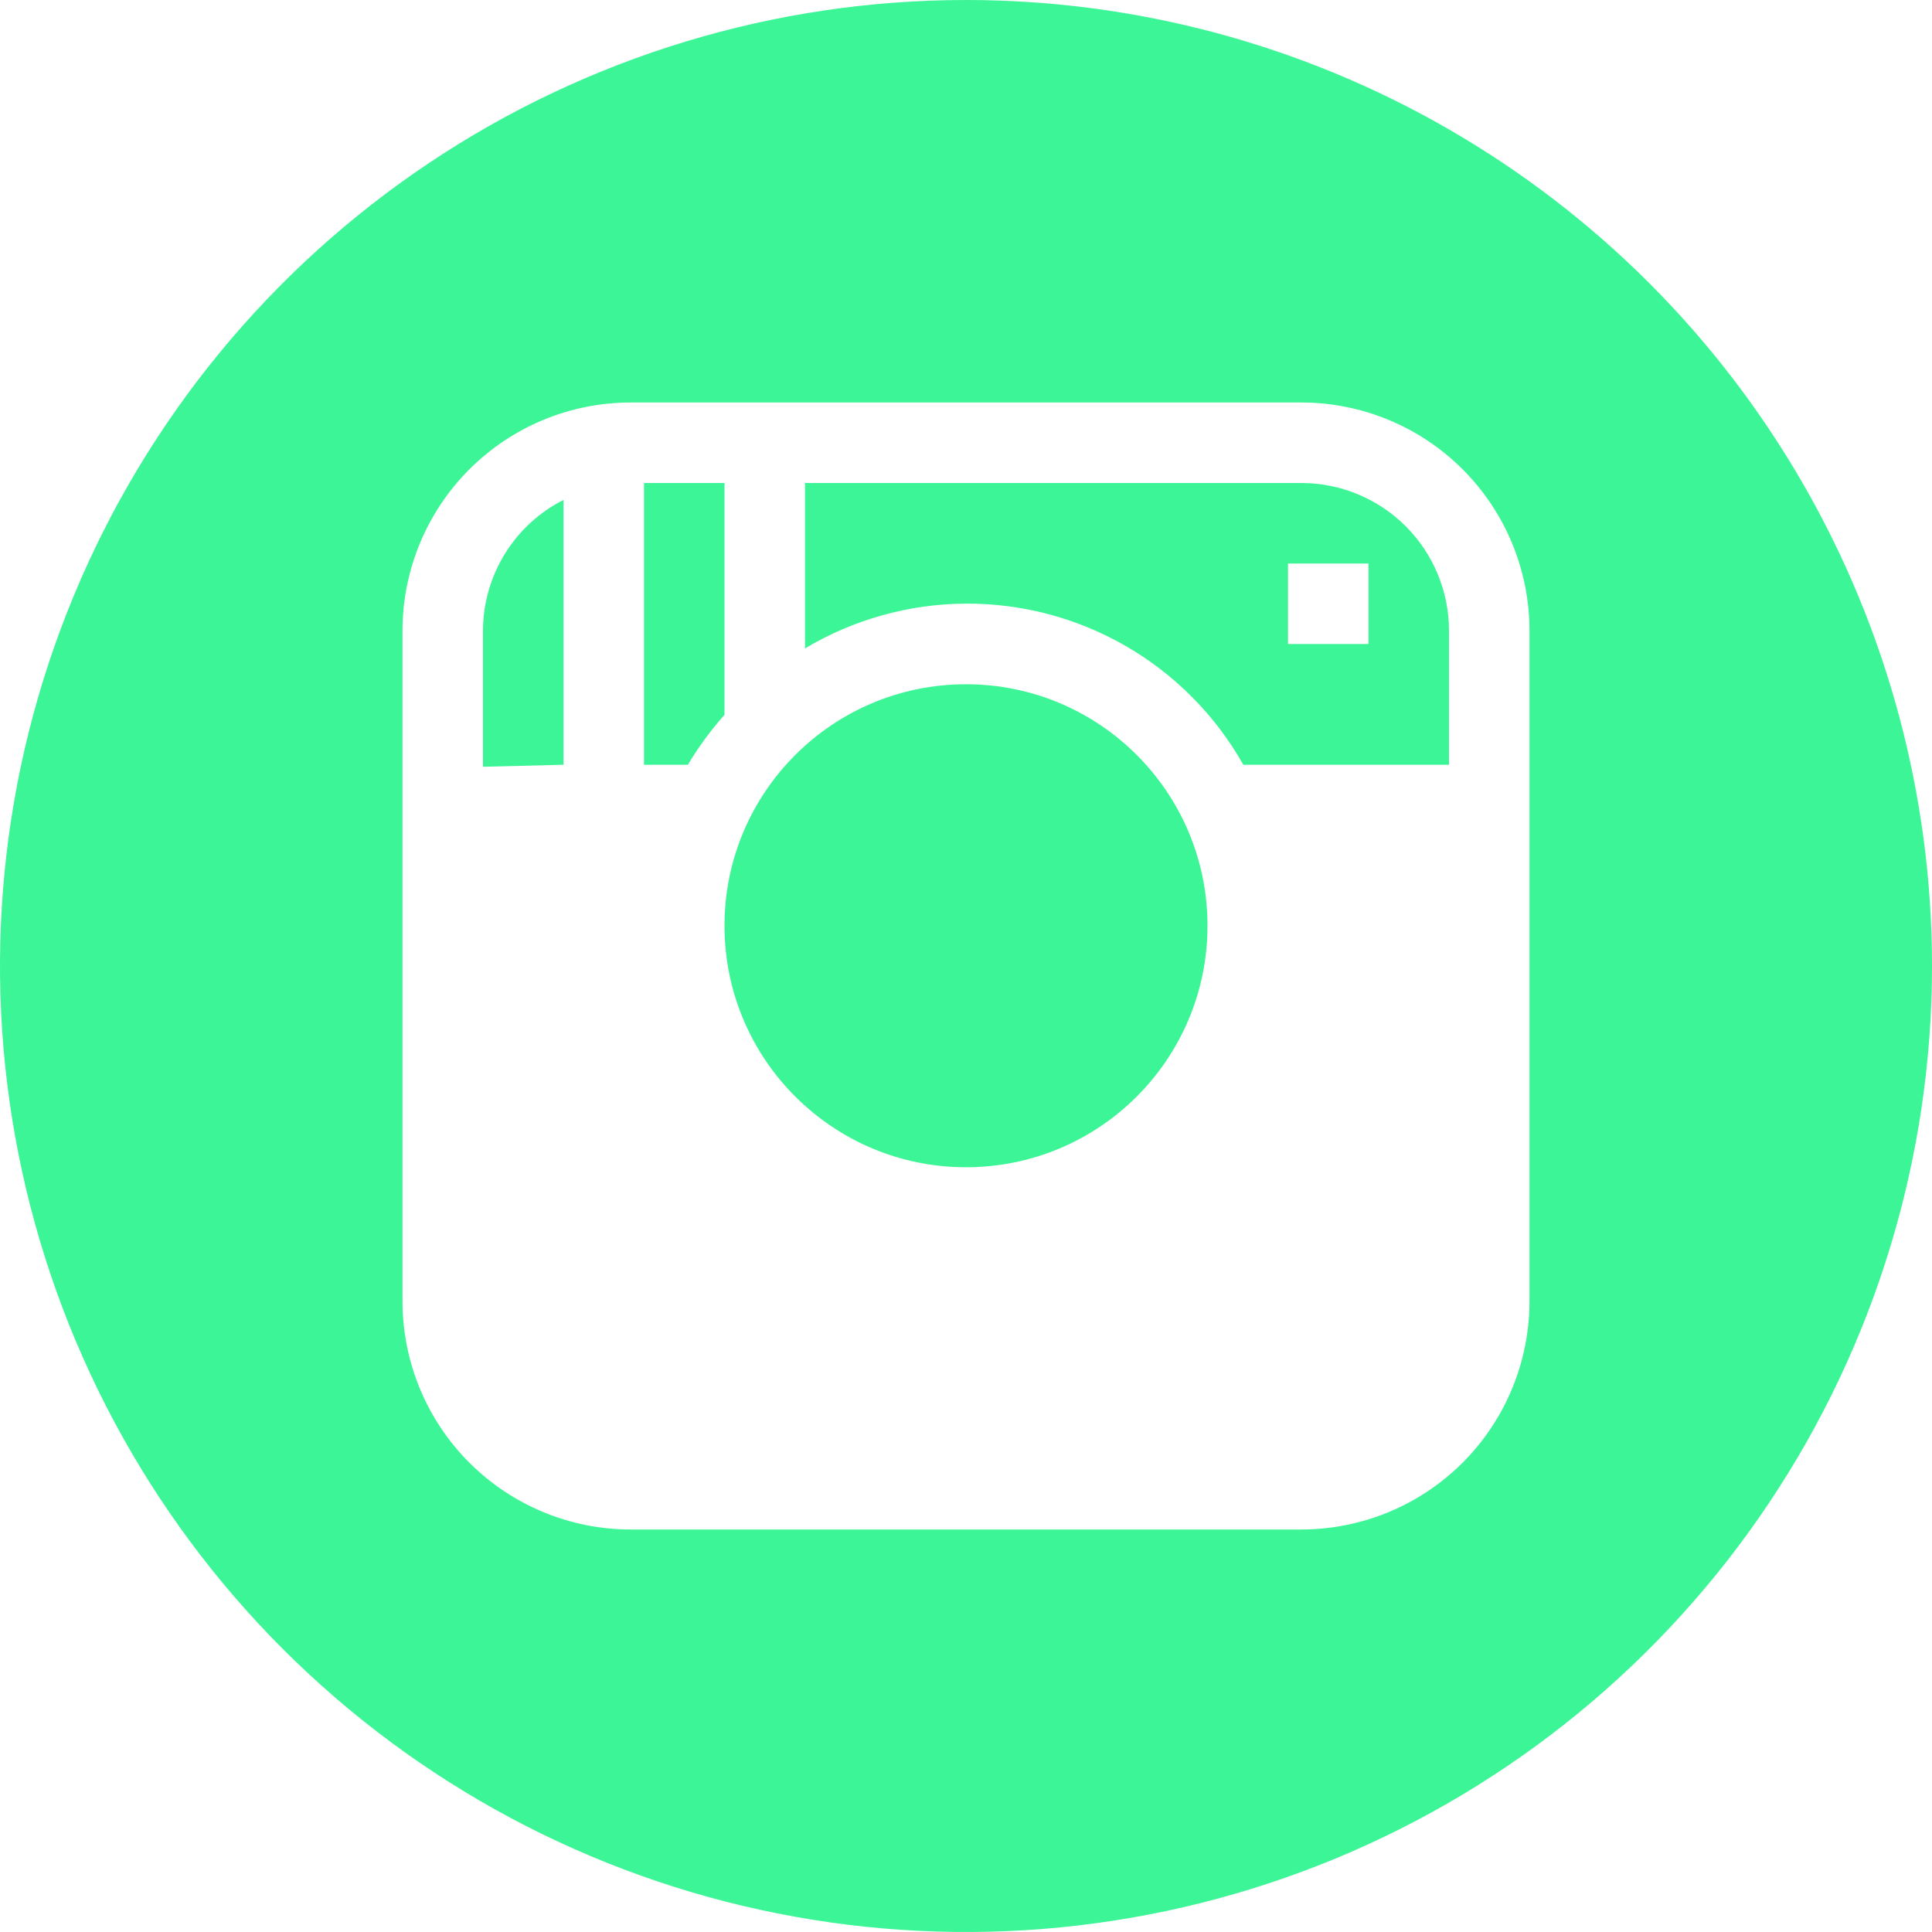 <svg id="Ebene_1" data-name="Ebene 1" xmlns="http://www.w3.org/2000/svg" xmlns:xlink="http://www.w3.org/1999/xlink" viewBox="0 0 48 48"><defs><style>.cls-1{fill:none;}.cls-2{clip-path:url(#clip-path);}.cls-3{clip-path:url(#clip-path-2);}.cls-4{fill:#3cf596;}.cls-5{clip-path:url(#clip-path-3);}.cls-6{clip-path:url(#clip-path-5);}.cls-7{clip-path:url(#clip-path-7);}.cls-8{clip-path:url(#clip-path-9);}</style><clipPath id="clip-path"><path class="cls-1" d="M17.09,19A8.13,8.13,0,0,1,18,17.76V12H16v7Z"/></clipPath><clipPath id="clip-path-2"><rect class="cls-1" x="-1105" y="-259" width="1555" height="5483"/></clipPath><clipPath id="clip-path-3"><circle class="cls-1" cx="24" cy="23" r="6"/></clipPath><clipPath id="clip-path-5"><path class="cls-1" d="M32,14h2v2H32ZM20,16.11A7.87,7.87,0,0,1,30.89,19H36V15.66A3.67,3.67,0,0,0,32.33,12H20Z"/></clipPath><clipPath id="clip-path-7"><path class="cls-1" d="M38,32.33A5.67,5.67,0,0,1,32.33,38H15.67A5.67,5.67,0,0,1,10,32.33V15.66A5.67,5.67,0,0,1,15.67,10H32.33A5.67,5.67,0,0,1,38,15.66ZM24,0A24,24,0,1,0,48,24,24,24,0,0,0,24,0Z"/></clipPath><clipPath id="clip-path-9"><path class="cls-1" d="M14,19V12.42a3.65,3.65,0,0,0-2,3.24v3.39Z"/></clipPath></defs><title>icon-instagram</title><g class="cls-2"><g class="cls-3"><rect class="cls-4" x="11" y="7" width="12" height="17.04"/></g></g><g class="cls-5"><g class="cls-3"><rect class="cls-4" x="13" y="12" width="22" height="22"/></g></g><g class="cls-6"><g class="cls-3"><rect class="cls-4" x="15" y="7" width="26" height="17.01"/></g></g><g class="cls-7"><g class="cls-3"><rect class="cls-4" x="-5" y="-5" width="58" height="58"/></g></g><g class="cls-8"><g class="cls-3"><rect class="cls-4" x="7" y="7.42" width="12" height="16.63"/></g></g></svg>